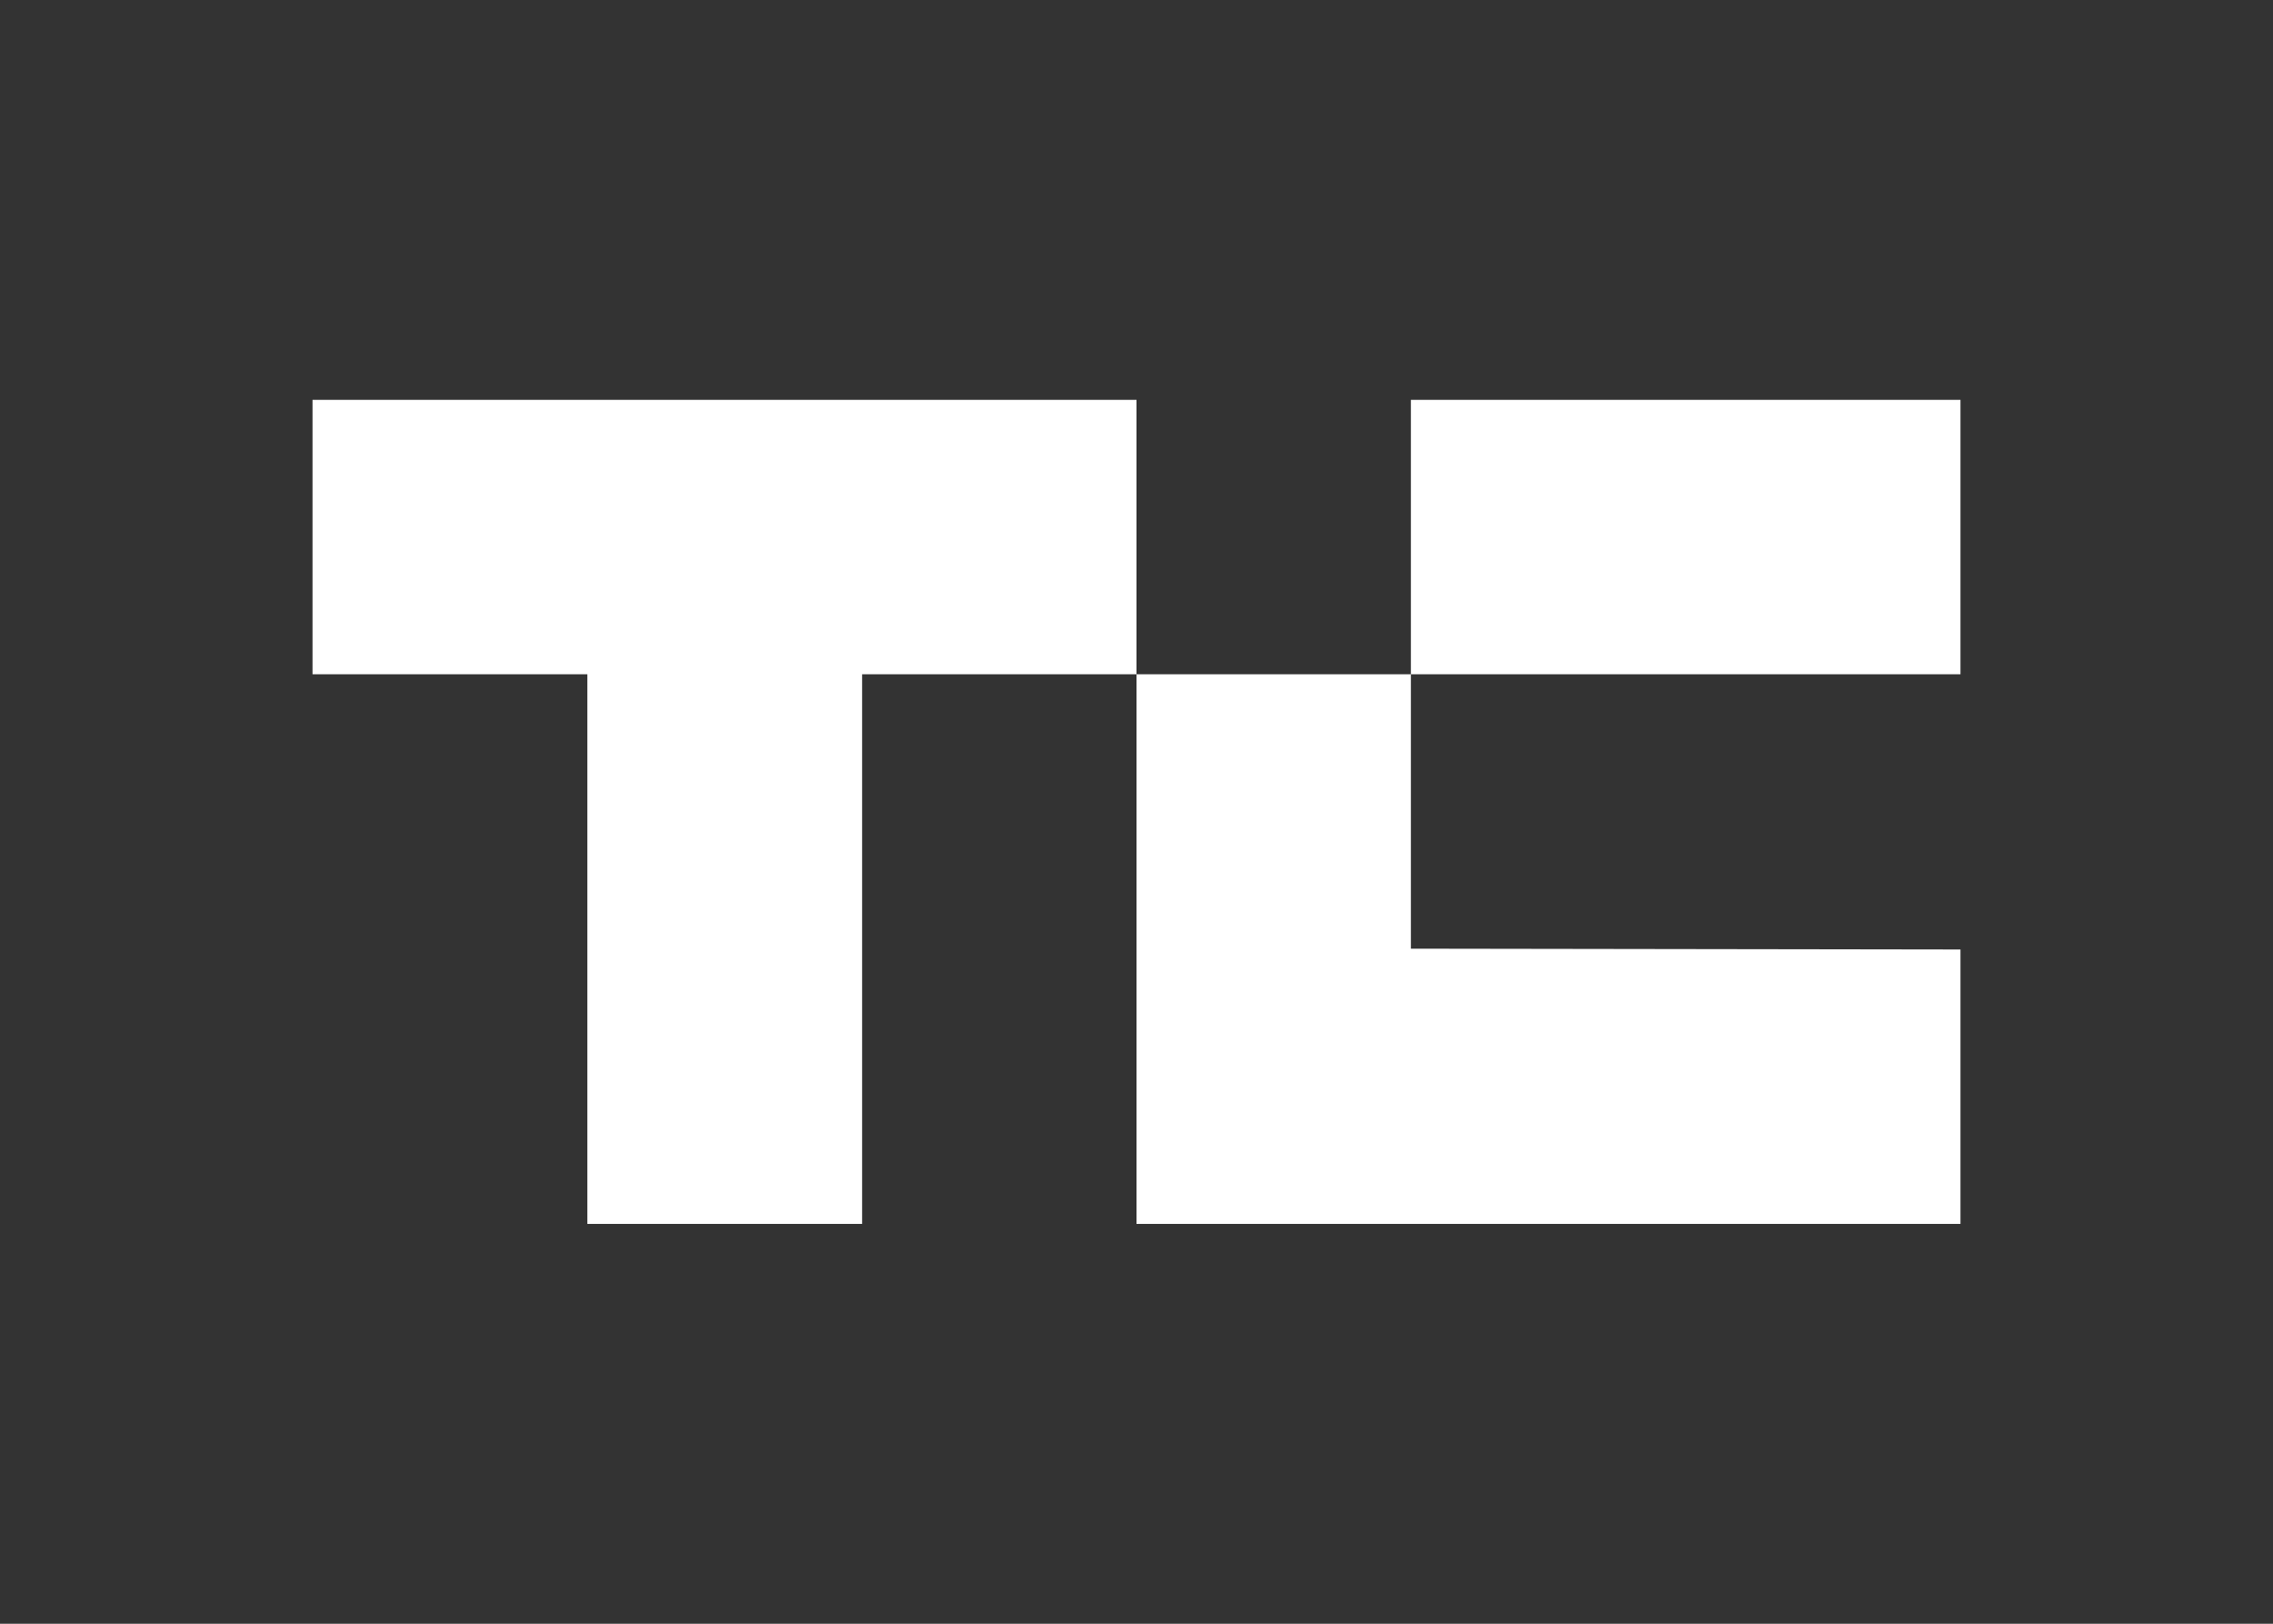 <?xml version="1.0" encoding="utf-8"?>
<svg version="1.0" id="katman_1" xmlns="http://www.w3.org/2000/svg" xmlns:xlink="http://www.w3.org/1999/xlink" x="0px" y="0px"
     viewBox="0 0 560 400" style="enable-background:new 0 0 560 400;" xml:space="preserve">
<rect x="0" y="0" width="560" height="400" fill="#333333" stroke="none"/>
<style type="text/css">
	.st0{fill:#fff;}
</style>
    <path class="st0" d="M280,98.5v67.6h-67.6v135.4h-67.7V166.1H77V98.5H280z M347.6,98.5H483v67.6H347.6V98.5z M483,233.9v67.6H280
	V166.1h67.6v67.6L483,233.9z"/>
</svg>

